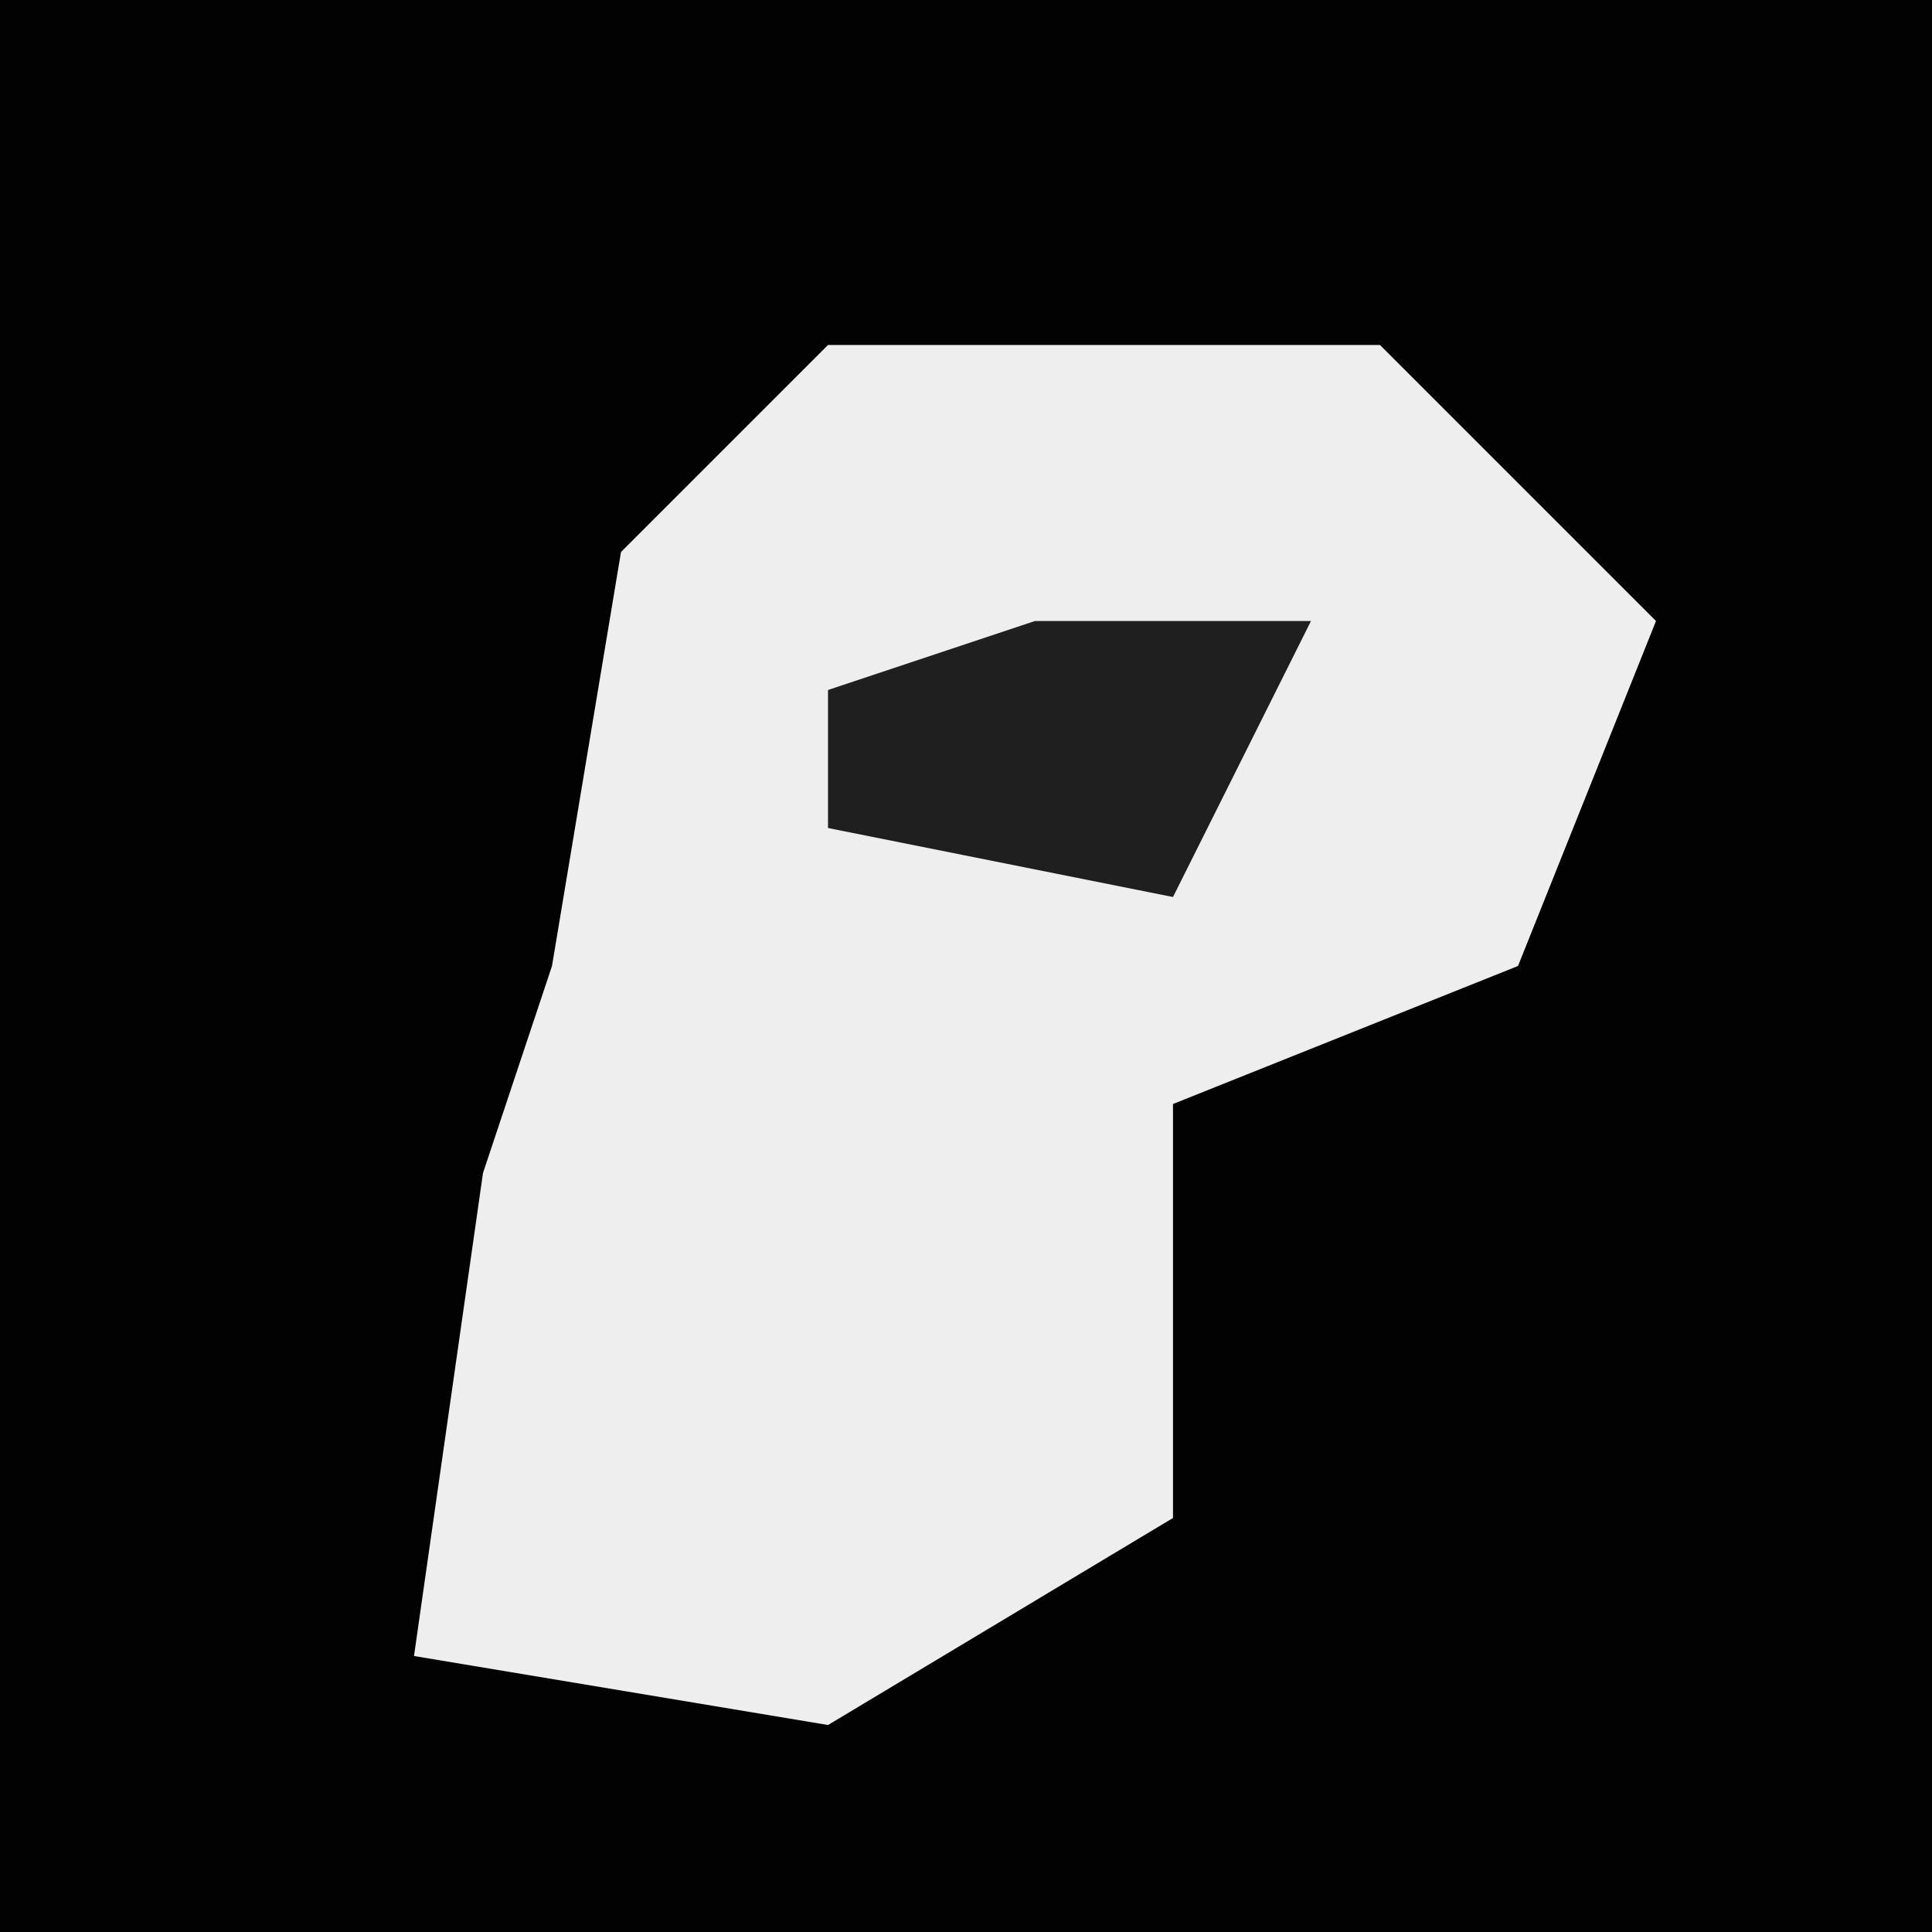 <?xml version="1.0" encoding="UTF-8"?>
<svg version="1.1" xmlns="http://www.w3.org/2000/svg" width="28" height="28">
<path d="M0,0 L28,0 L28,28 L0,28 Z " fill="#020202" transform="translate(0,0)"/>
<path d="M0,0 L8,0 L12,4 L10,9 L5,11 L5,17 L0,20 L-6,19 L-5,12 L-4,9 L-3,3 Z " fill="#EEEEEE" transform="translate(12,5)"/>
<path d="M0,0 L4,0 L2,4 L-3,3 L-3,1 Z " fill="#1F1F1F" transform="translate(15,9)"/>
</svg>
